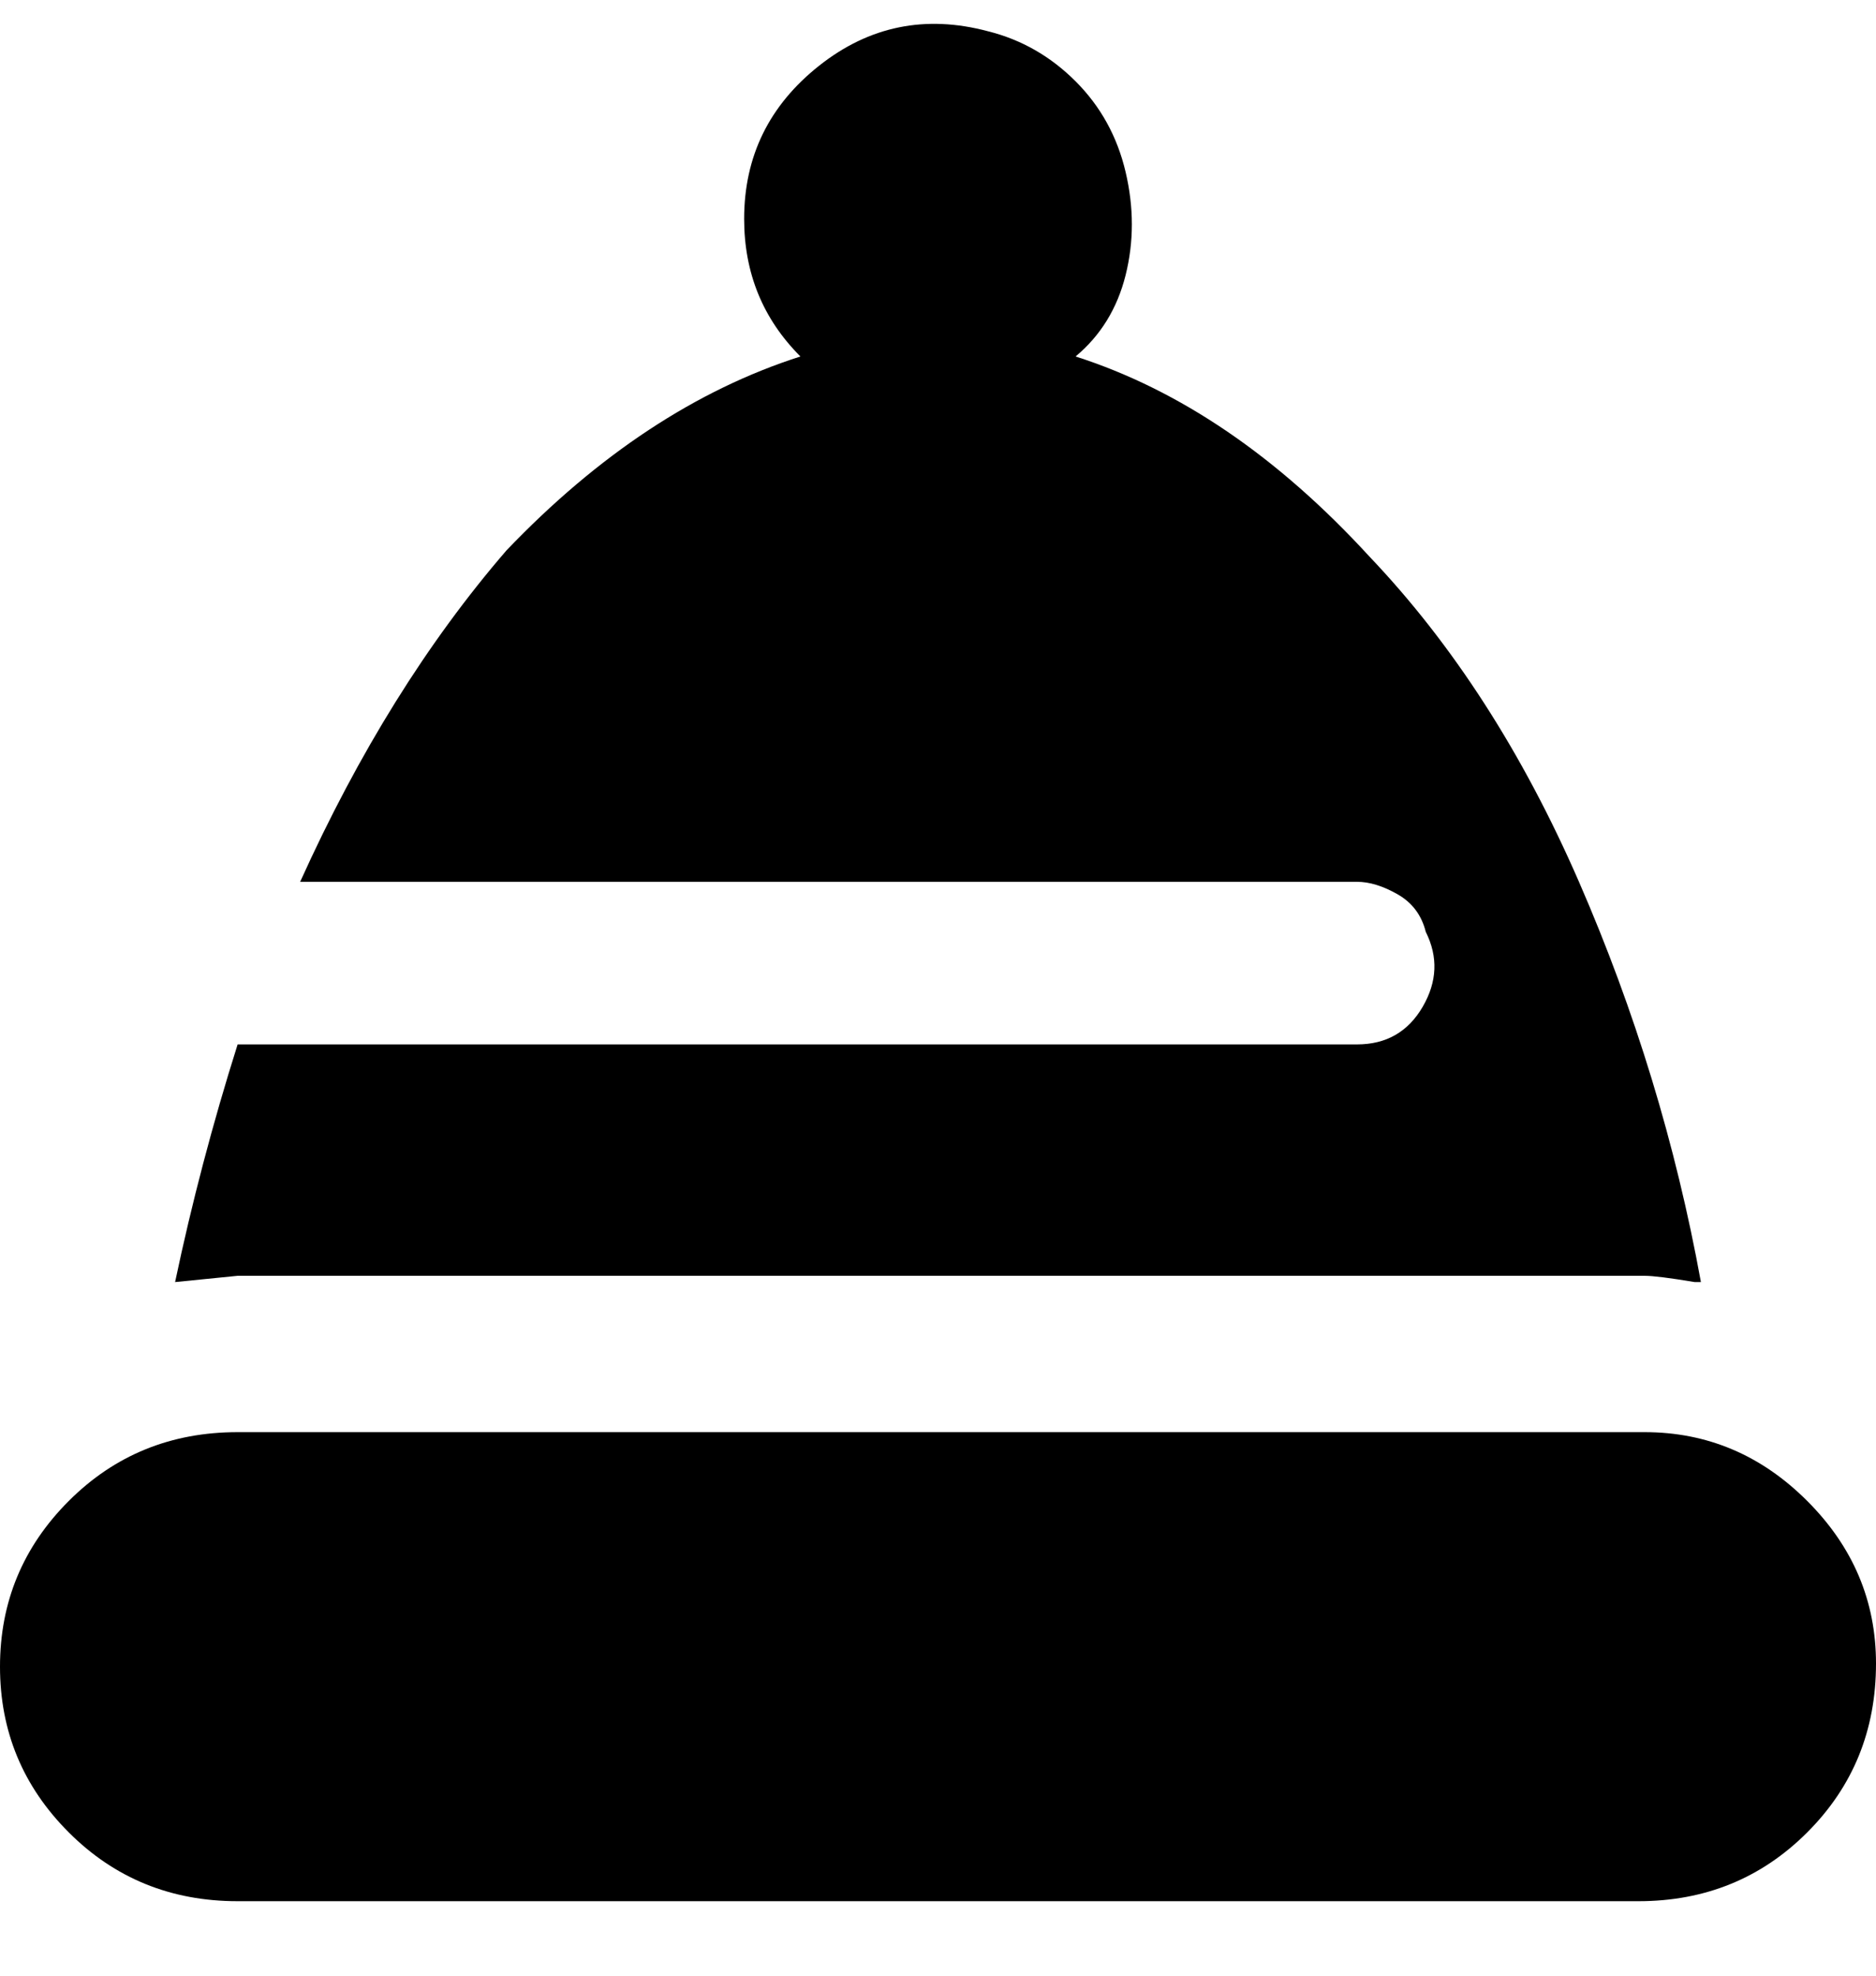 <svg viewBox="0 0 300 316" xmlns="http://www.w3.org/2000/svg"><path d="M300 266q0 16-11 27t-27 11H38q-16 0-27-11T0 266.5Q0 251 11 240t27-11h225q15 0 26 11t11 26zm-37-62q2 0 8 1h1q-6-33-19.5-64T219 89q-22-24-47-32 6-5 8-13t0-16.5q-2-8.5-8-14.5t-14-8q-15-4-27 5.5T119 35q0 13 9 22-25 8-47 31-19 22-33 53h169q3 0 6.5 2t4.5 6q3 6-.5 12t-10.5 6H38q-6 19-10 38l10-1h225z"/></svg>